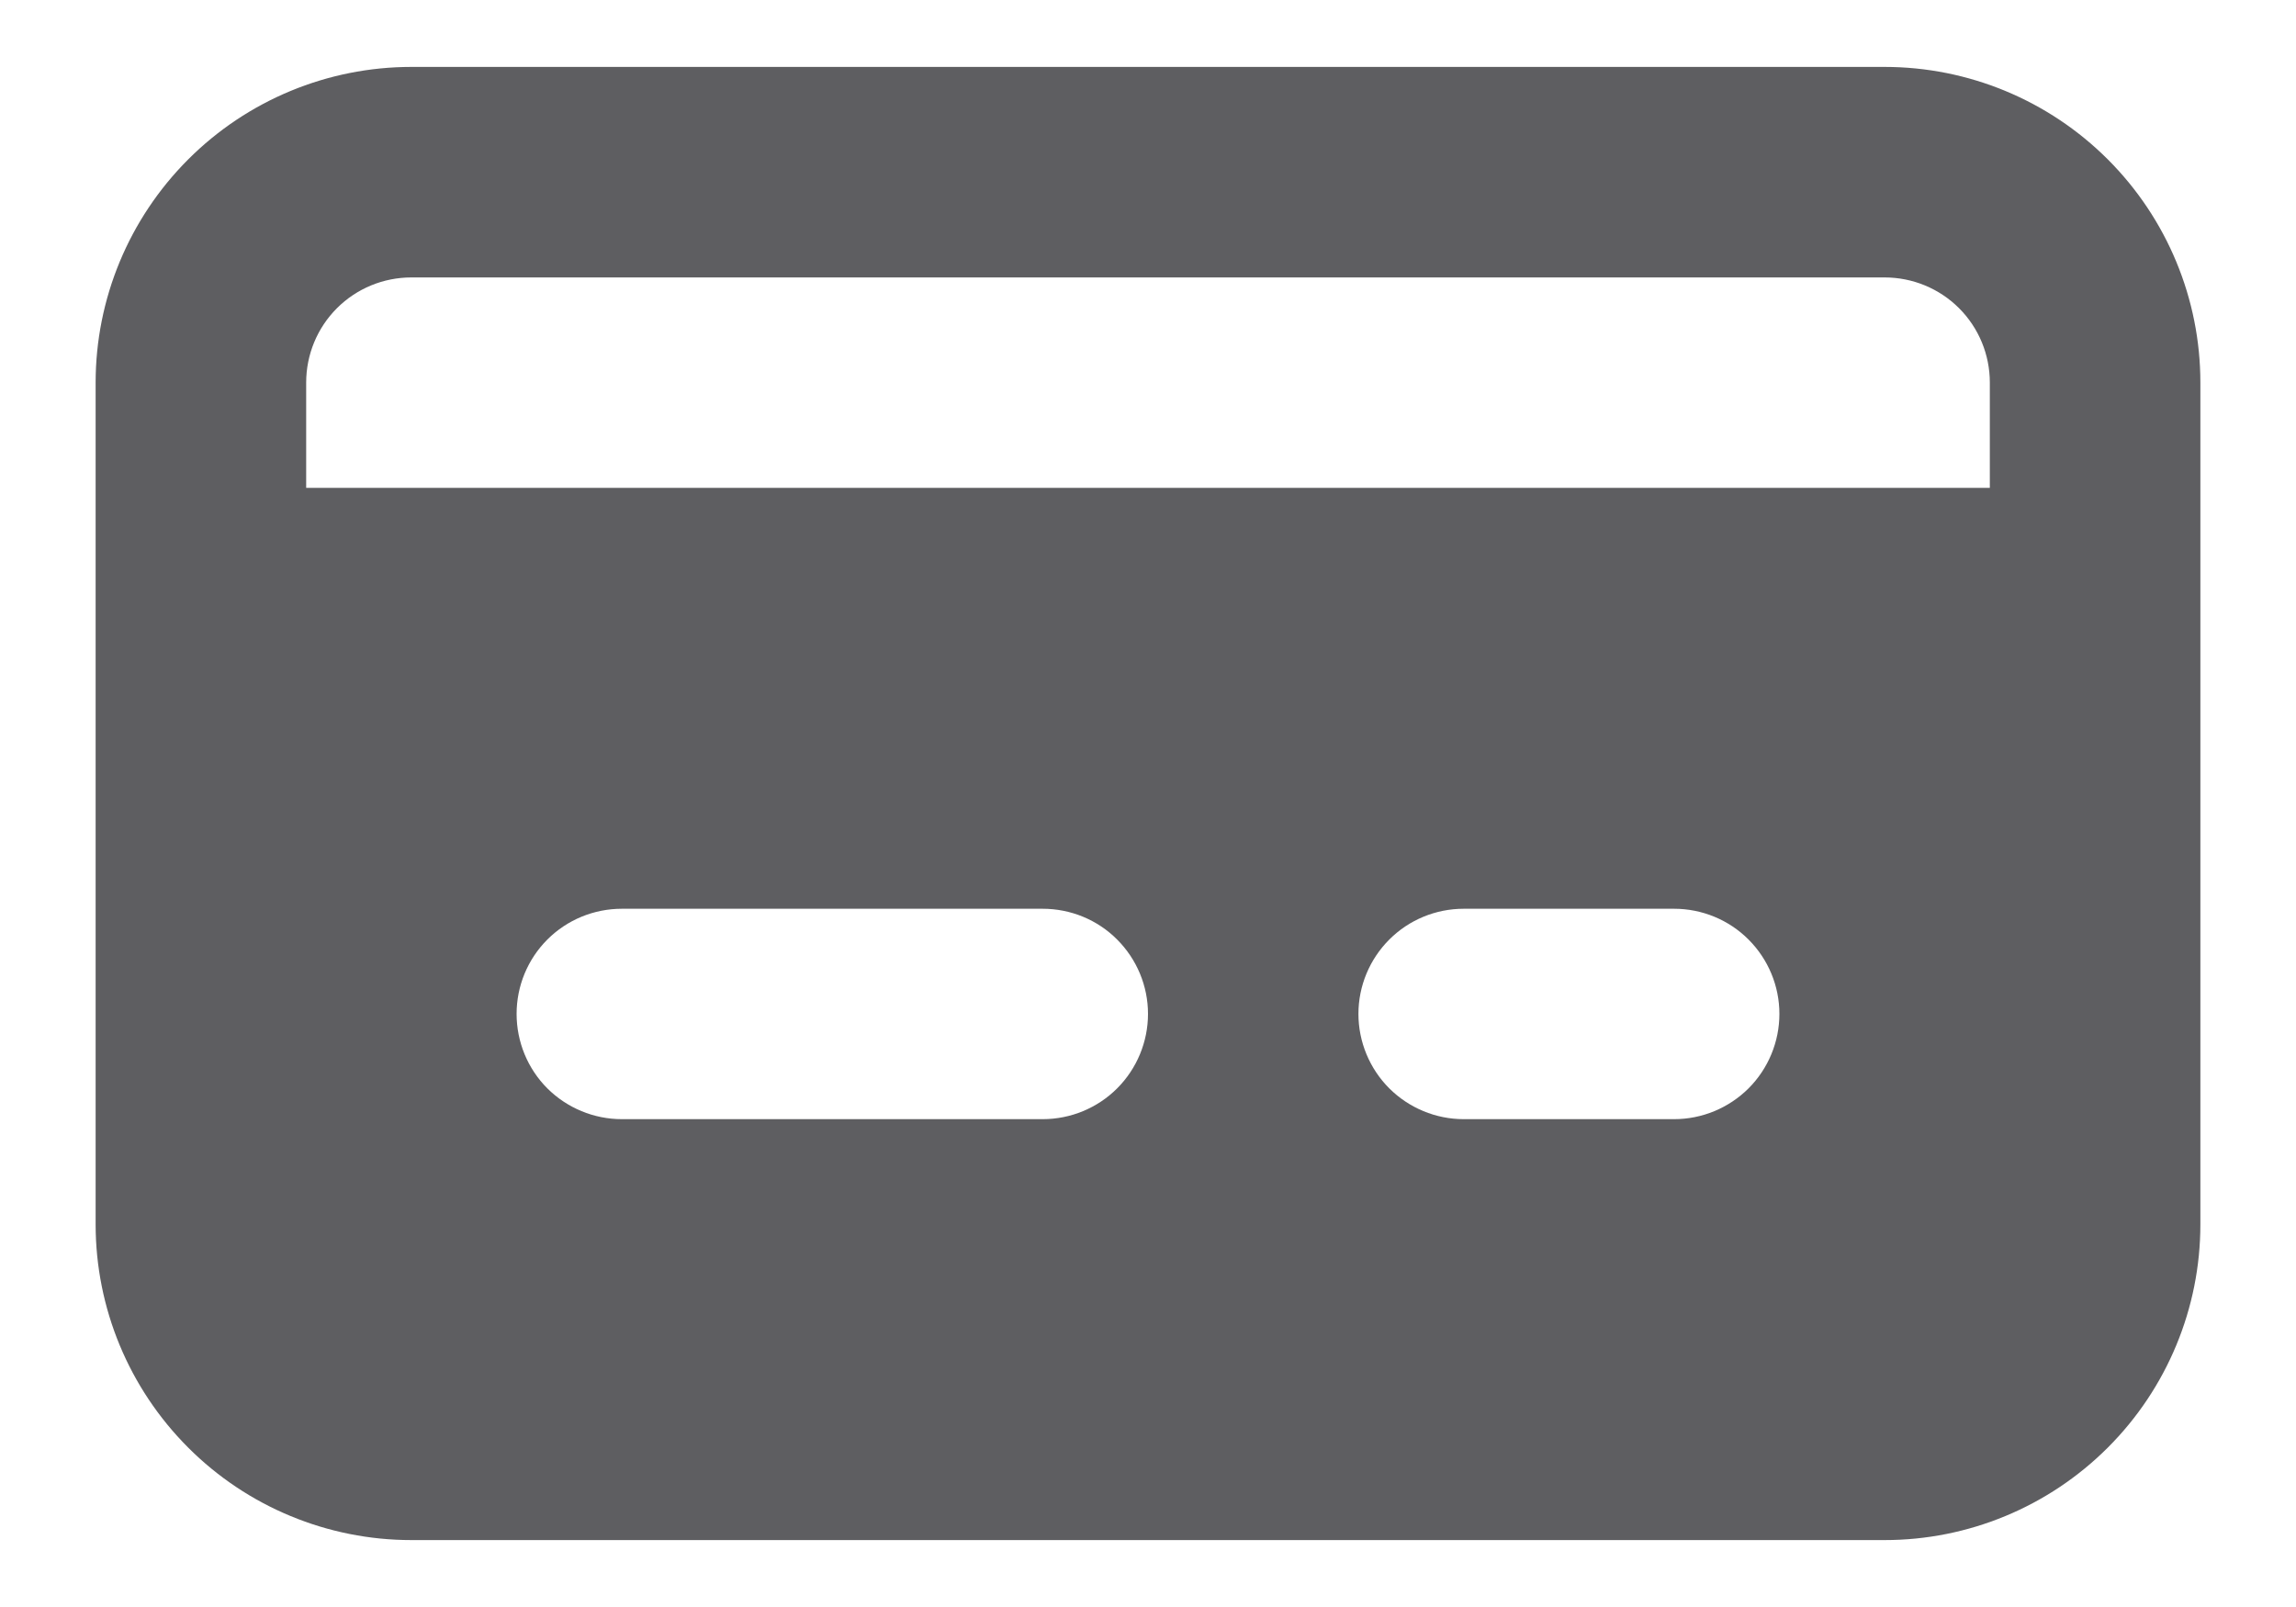 <svg width="20" height="14" viewBox="0 0 20 14" fill="none" xmlns="http://www.w3.org/2000/svg">
<path d="M16.417 0.583H3.583C2.854 0.583 2.154 0.873 1.639 1.389C1.123 1.905 0.833 2.604 0.833 3.333V10.667C0.833 11.396 1.123 12.095 1.639 12.611C2.154 13.127 2.854 13.417 3.583 13.417H16.417C17.146 13.417 17.845 13.127 18.361 12.611C18.877 12.095 19.167 11.396 19.167 10.667V3.333C19.167 2.604 18.877 1.905 18.361 1.389C17.845 0.873 17.146 0.583 16.417 0.583ZM9.083 9.75H5.417C5.173 9.75 4.94 9.653 4.768 9.482C4.596 9.31 4.5 9.076 4.5 8.833C4.5 8.59 4.596 8.357 4.768 8.185C4.94 8.013 5.173 7.917 5.417 7.917H9.083C9.326 7.917 9.56 8.013 9.731 8.185C9.903 8.357 10 8.59 10 8.833C10 9.076 9.903 9.31 9.731 9.482C9.56 9.653 9.326 9.75 9.083 9.75ZM14.583 9.75H12.75C12.507 9.75 12.274 9.653 12.102 9.482C11.93 9.31 11.833 9.076 11.833 8.833C11.833 8.59 11.93 8.357 12.102 8.185C12.274 8.013 12.507 7.917 12.75 7.917H14.583C14.826 7.917 15.059 8.013 15.231 8.185C15.403 8.357 15.5 8.59 15.5 8.833C15.5 9.076 15.403 9.31 15.231 9.482C15.059 9.653 14.826 9.75 14.583 9.75ZM17.333 4.25H2.667V3.333C2.667 3.09 2.763 2.857 2.935 2.685C3.107 2.513 3.34 2.417 3.583 2.417H16.417C16.66 2.417 16.893 2.513 17.065 2.685C17.237 2.857 17.333 3.09 17.333 3.333V4.25Z" fill="#5E5E61"/>
</svg>
